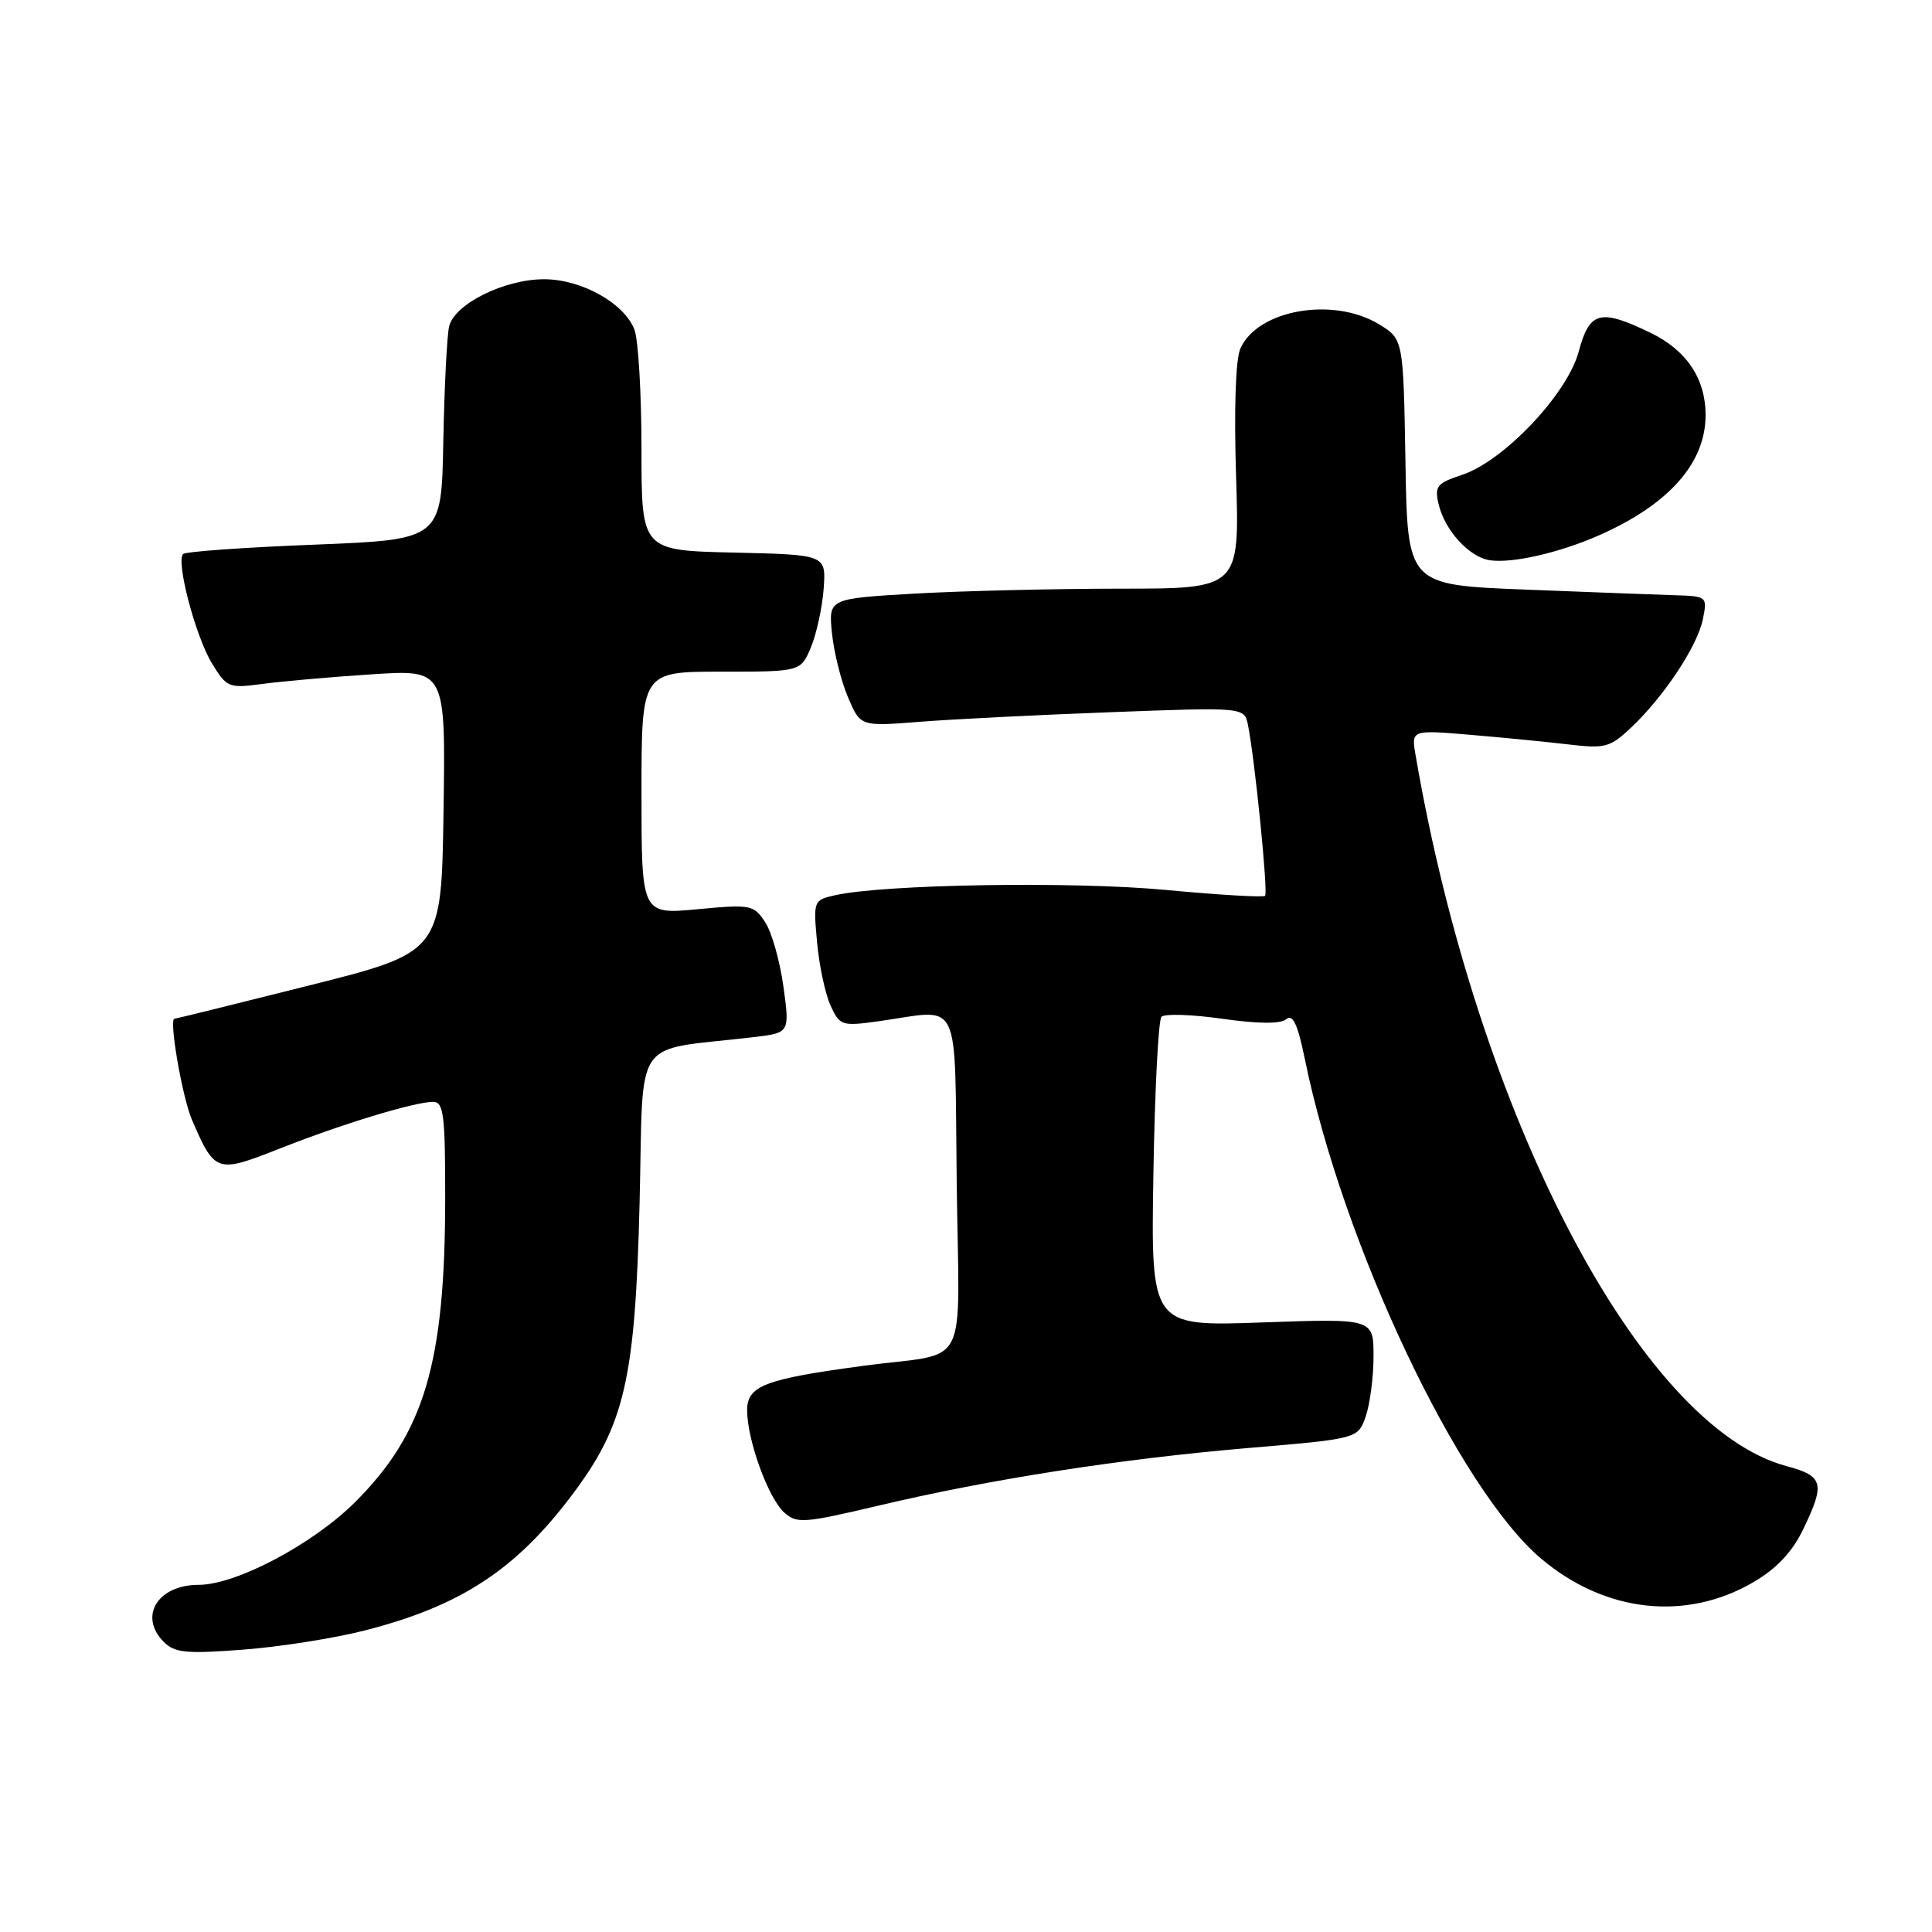 <?xml version="1.0" encoding="UTF-8" standalone="no"?>
<!DOCTYPE svg PUBLIC "-//W3C//DTD SVG 1.1//EN" "http://www.w3.org/Graphics/SVG/1.1/DTD/svg11.dtd" >
<svg xmlns="http://www.w3.org/2000/svg" xmlns:xlink="http://www.w3.org/1999/xlink" version="1.1" viewBox="0 0 256 256">
 <g >
 <path fill="currentColor"
d=" M 48.39 216.03 C 60.98 212.81 68.30 208.03 75.73 198.18 C 82.78 188.85 84.17 182.85 84.75 159.33 C 85.31 136.78 83.53 139.35 99.82 137.43 C 104.65 136.86 104.65 136.86 103.81 130.74 C 103.35 127.37 102.26 123.52 101.39 122.20 C 99.88 119.89 99.49 119.81 92.41 120.48 C 85.00 121.17 85.00 121.17 85.00 105.09 C 85.00 89.00 85.00 89.00 95.55 89.00 C 106.10 89.00 106.10 89.00 107.46 85.75 C 108.20 83.96 108.96 80.47 109.14 78.00 C 109.46 73.50 109.46 73.50 97.23 73.22 C 85.00 72.94 85.00 72.94 85.00 59.53 C 85.00 52.16 84.58 45.03 84.07 43.69 C 82.74 40.18 77.05 37.00 72.09 37.00 C 66.81 37.00 60.20 40.29 59.51 43.26 C 59.22 44.49 58.88 51.35 58.74 58.50 C 58.50 71.50 58.50 71.50 41.67 72.17 C 32.41 72.53 24.57 73.09 24.26 73.41 C 23.29 74.38 25.91 84.33 28.08 87.89 C 30.05 91.12 30.29 91.22 34.81 90.62 C 37.39 90.27 43.90 89.70 49.27 89.35 C 59.05 88.71 59.05 88.71 58.77 107.44 C 58.50 126.17 58.50 126.17 41.00 130.57 C 31.38 132.99 23.33 134.98 23.12 134.99 C 22.35 135.01 24.16 145.44 25.45 148.42 C 28.48 155.41 28.71 155.49 37.04 152.20 C 45.31 148.93 54.95 146.00 57.40 146.00 C 58.78 146.00 59.00 147.74 58.99 158.75 C 58.98 180.61 56.25 189.85 47.07 199.02 C 41.49 204.60 31.29 210.00 26.32 210.00 C 20.89 210.00 18.33 214.18 21.70 217.56 C 23.15 219.01 24.67 219.16 32.17 218.59 C 37.00 218.23 44.30 217.08 48.39 216.03 Z  M 232.36 209.63 C 235.39 207.86 237.48 205.65 238.90 202.70 C 241.88 196.55 241.63 195.58 236.73 194.27 C 217.33 189.08 195.78 147.81 187.58 100.11 C 186.99 96.71 186.99 96.71 194.75 97.36 C 199.01 97.72 204.89 98.29 207.81 98.64 C 212.70 99.22 213.35 99.04 216.16 96.38 C 220.53 92.24 224.93 85.58 225.64 82.05 C 226.24 79.04 226.20 79.00 221.88 78.87 C 219.47 78.79 210.53 78.46 202.00 78.12 C 186.50 77.50 186.50 77.50 186.23 61.22 C 185.95 44.94 185.95 44.94 182.73 42.97 C 176.67 39.28 166.64 41.03 164.36 46.18 C 163.72 47.60 163.50 54.21 163.79 63.25 C 164.25 78.00 164.25 78.00 148.38 78.00 C 139.64 78.01 127.39 78.30 121.14 78.66 C 109.78 79.32 109.78 79.32 110.24 83.91 C 110.50 86.43 111.45 90.25 112.36 92.38 C 114.01 96.26 114.01 96.26 121.75 95.65 C 126.01 95.31 137.46 94.73 147.19 94.37 C 164.89 93.70 164.89 93.70 165.37 96.10 C 166.28 100.66 168.05 118.29 167.63 118.70 C 167.40 118.93 161.47 118.58 154.45 117.92 C 142.17 116.76 117.04 117.17 110.62 118.63 C 107.79 119.27 107.76 119.37 108.27 124.89 C 108.55 127.98 109.36 131.74 110.06 133.26 C 111.28 135.91 111.54 136.00 116.42 135.32 C 127.56 133.76 126.46 131.49 126.77 156.73 C 127.08 182.30 128.73 179.05 114.45 180.97 C 101.32 182.73 99.00 183.62 99.00 186.87 C 99.00 190.80 101.79 198.50 103.91 200.41 C 105.56 201.91 106.50 201.84 116.33 199.52 C 131.29 195.98 148.39 193.32 165.38 191.87 C 179.93 190.64 179.93 190.64 180.97 187.67 C 181.53 186.04 182.00 182.45 182.00 179.71 C 182.00 174.71 182.00 174.71 167.25 175.23 C 152.50 175.76 152.50 175.76 152.83 155.63 C 153.01 144.56 153.49 135.15 153.90 134.73 C 154.31 134.30 157.93 134.42 161.95 134.99 C 166.72 135.67 169.67 135.69 170.44 135.05 C 171.30 134.33 171.95 135.72 172.89 140.29 C 177.92 164.89 193.24 197.27 204.22 206.54 C 212.69 213.69 223.43 214.87 232.36 209.63 Z  M 211.93 70.91 C 221.15 66.83 226.00 61.35 226.00 55.00 C 226.00 50.18 223.48 46.41 218.71 44.10 C 212.03 40.87 210.62 41.23 209.19 46.58 C 207.69 52.20 199.26 61.10 193.71 62.93 C 190.38 64.03 190.06 64.43 190.63 66.83 C 191.44 70.27 194.66 73.80 197.37 74.23 C 200.33 74.69 206.64 73.25 211.93 70.91 Z "/>
</g>
</svg>